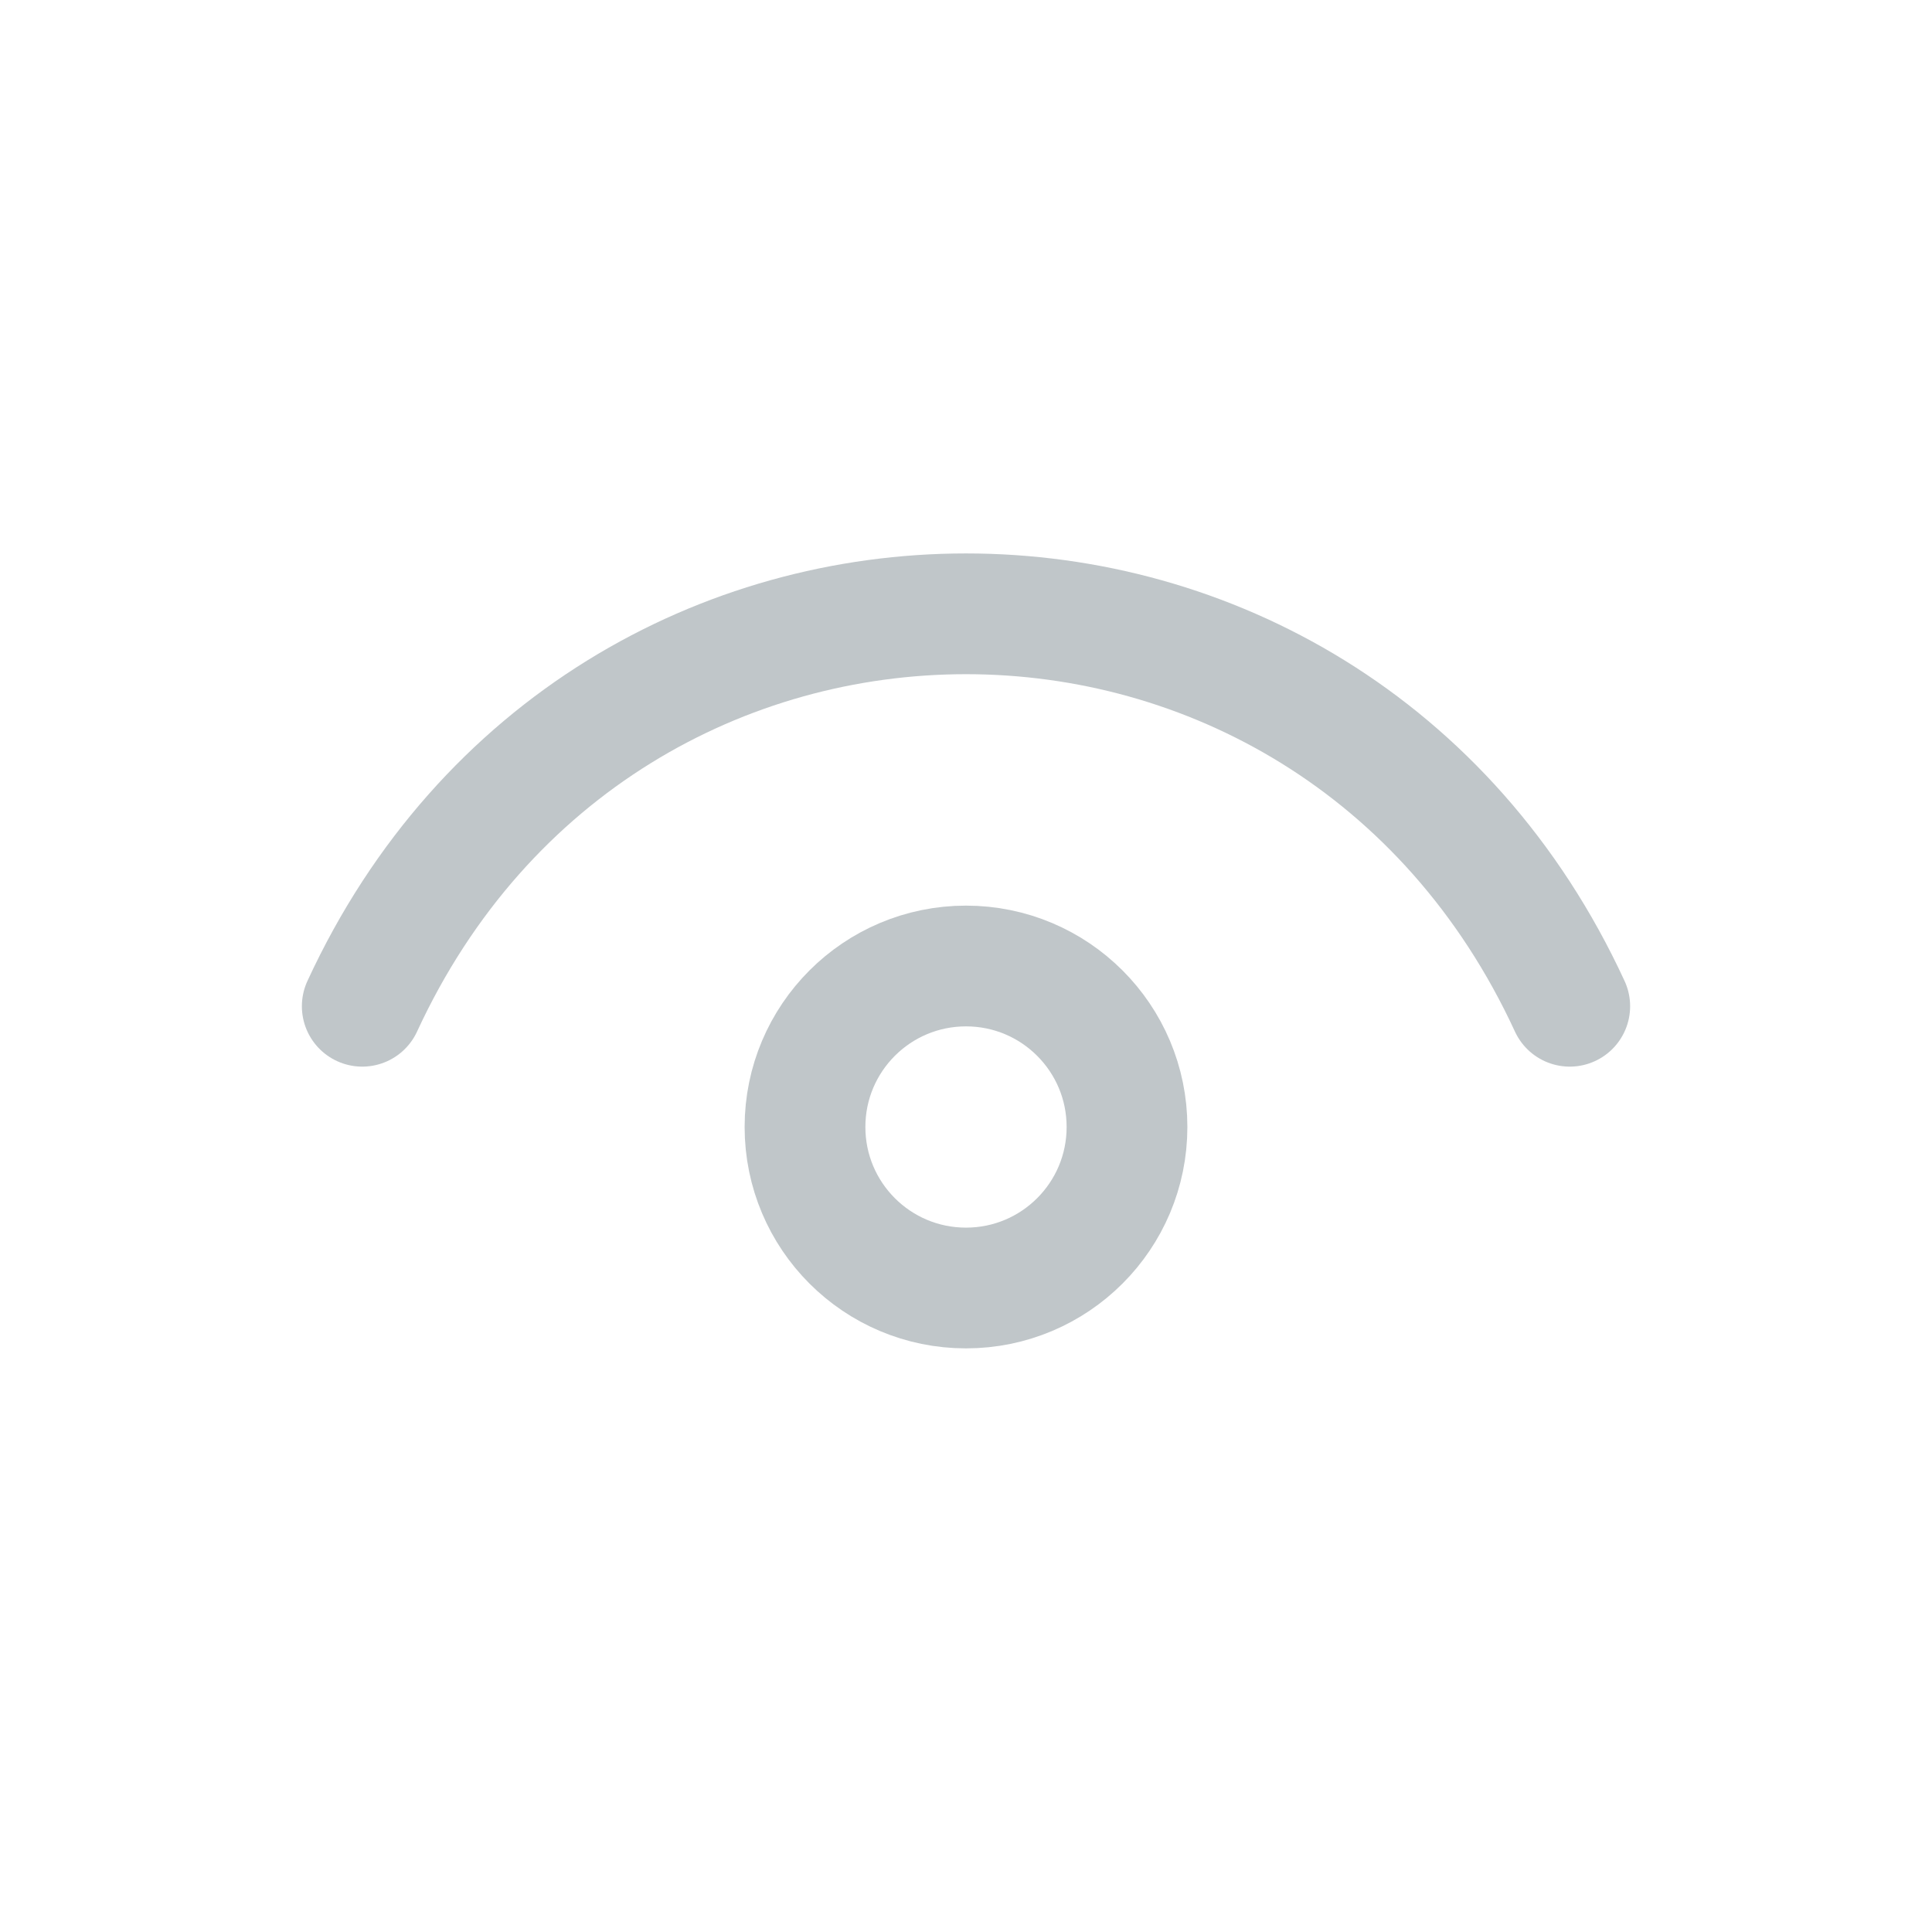 <svg width="24" height="24" viewBox="0 0 24 24" fill="none" xmlns="http://www.w3.org/2000/svg">
<g id="icn / Eye Alt">
<path id="Vector 4" d="M4.5 12.5C7.5 6 16.5 6 19.5 12.5" stroke="#C0C6C9" stroke-width="1.5" stroke-linecap="round" stroke-linejoin="round"/>
<path id="Vector" d="M12 16C10.895 16 10 15.105 10 14C10 12.895 10.895 12 12 12C13.105 12 14 12.895 14 14C14 15.105 13.105 16 12 16Z" stroke="#C0C6C9" stroke-width="1.5" stroke-linecap="round" stroke-linejoin="round"/>
</g>
</svg>
